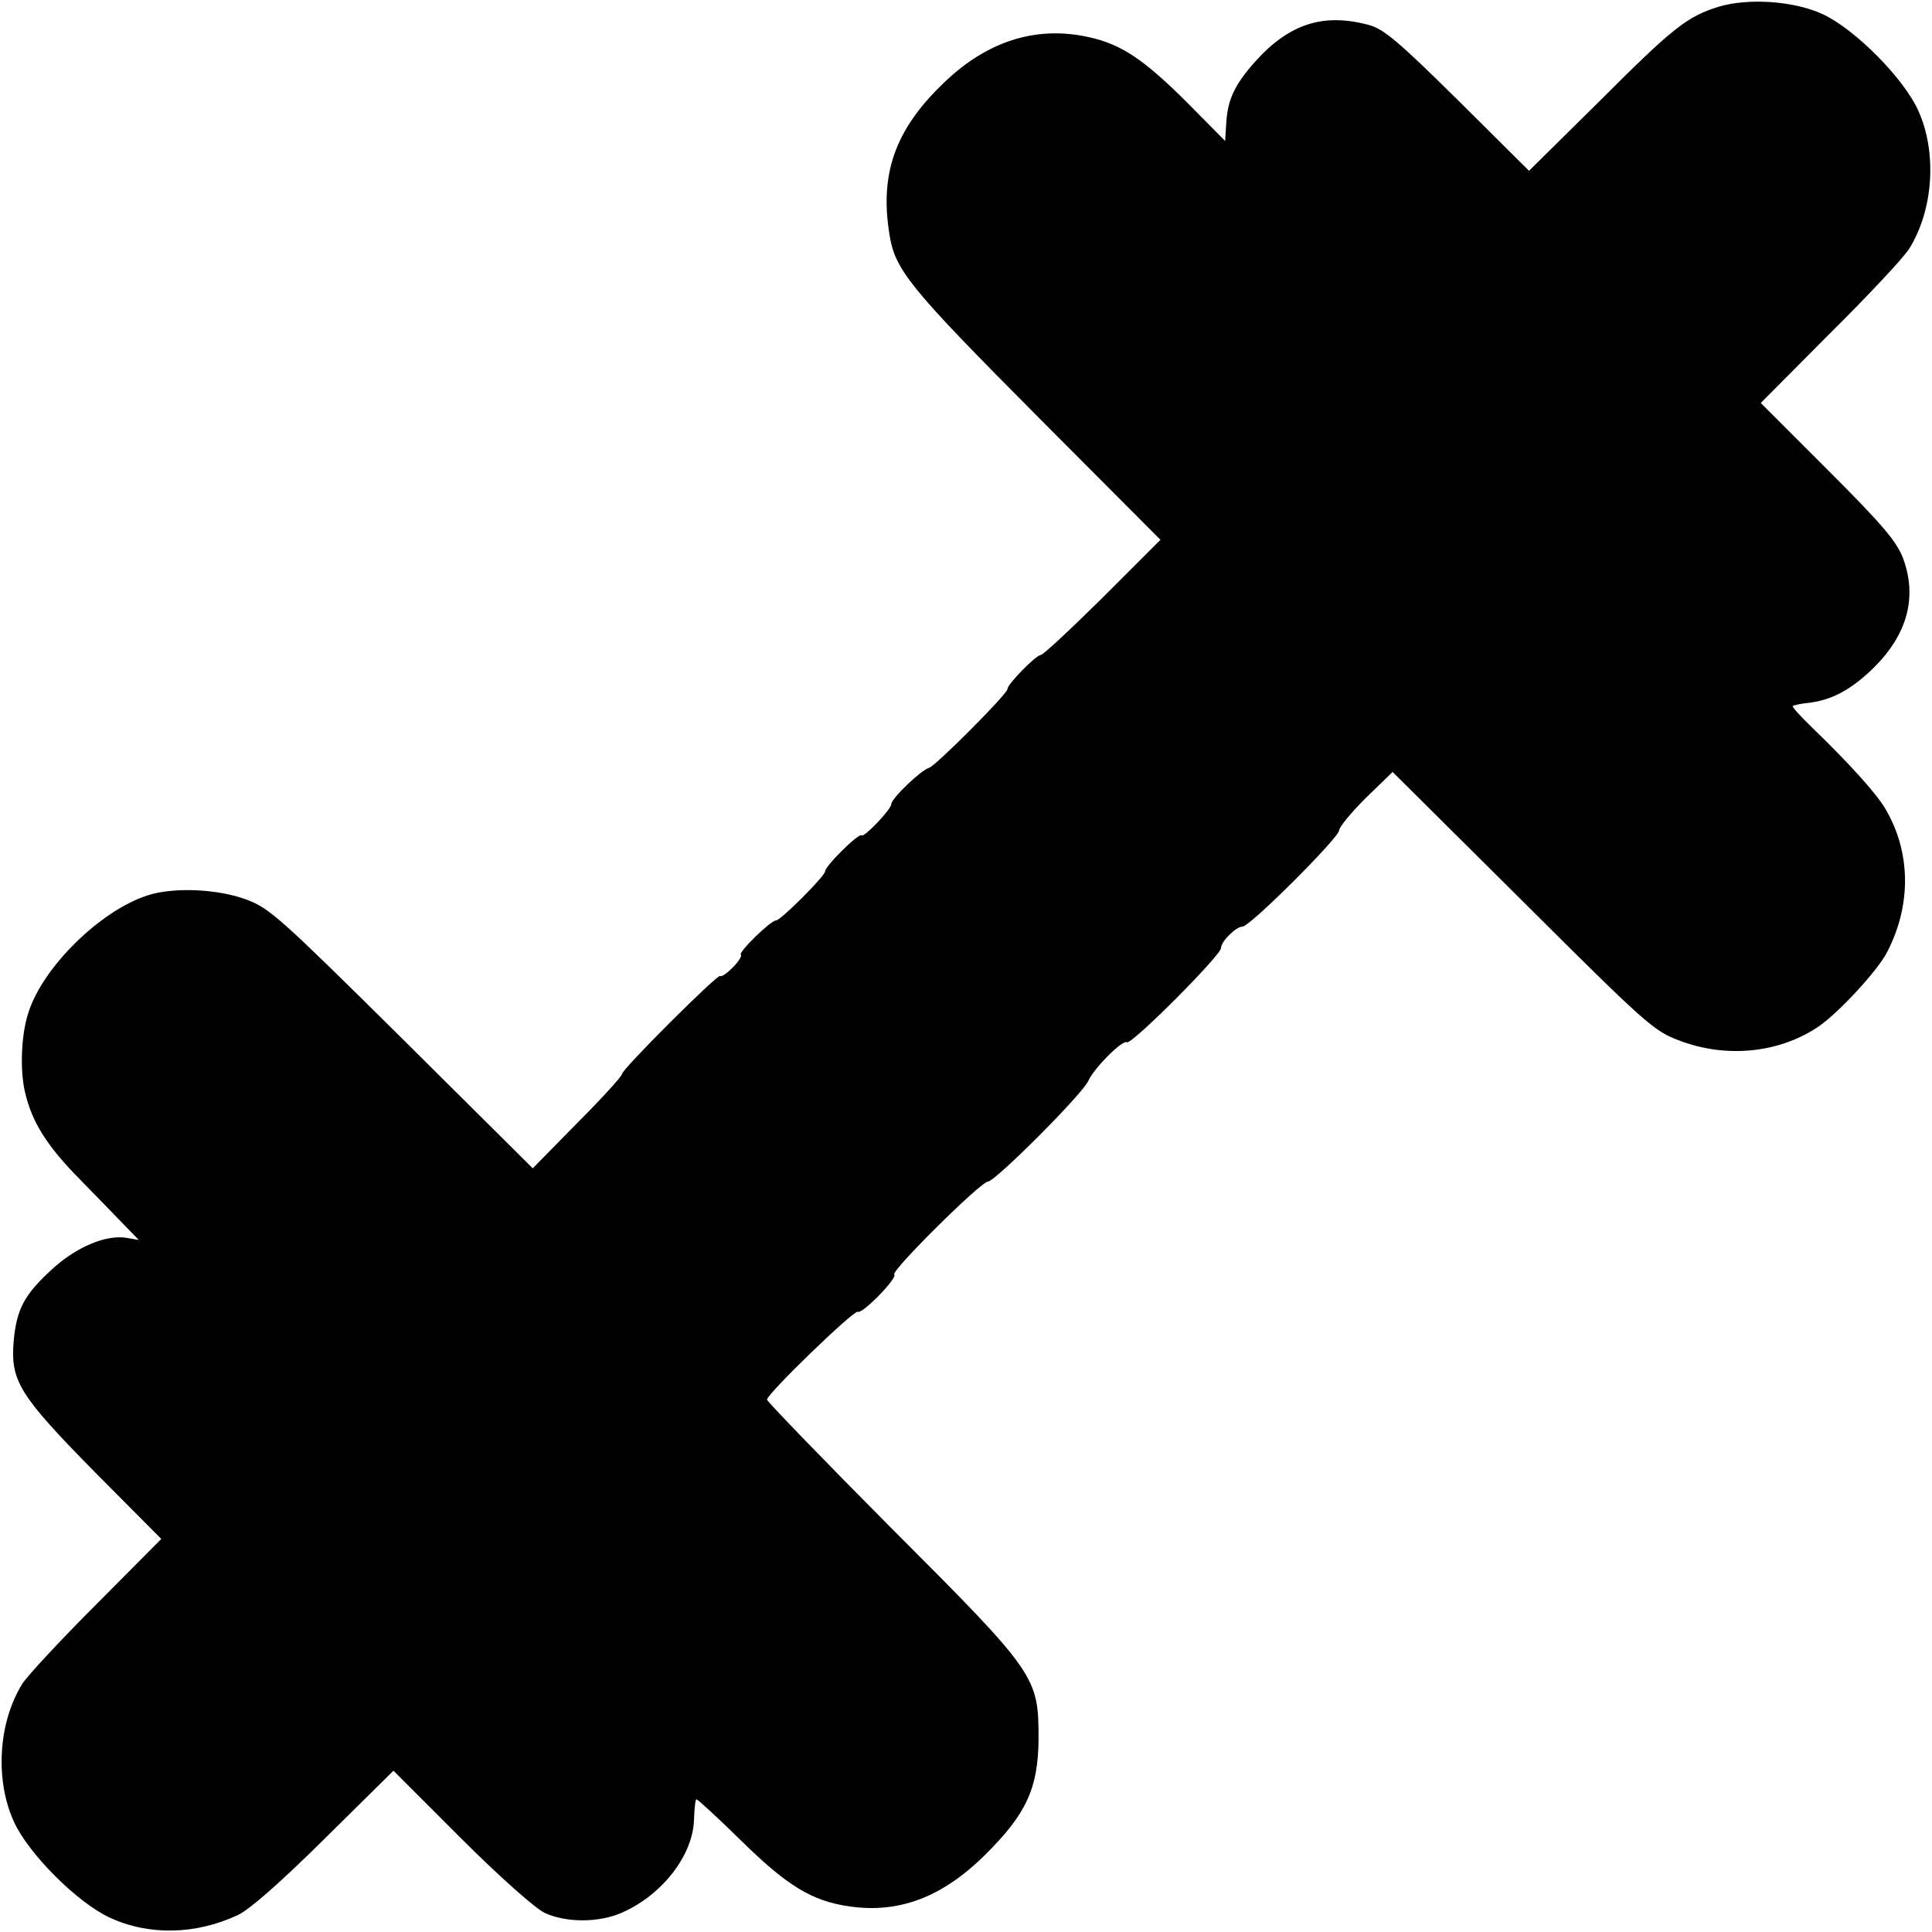 <?xml version="1.0" standalone="no"?>
<!DOCTYPE svg PUBLIC "-//W3C//DTD SVG 20010904//EN"
 "http://www.w3.org/TR/2001/REC-SVG-20010904/DTD/svg10.dtd">
<svg version="1.0" xmlns="http://www.w3.org/2000/svg"
 width="466pt" height="466pt" viewBox="0 0 466 466"
 preserveAspectRatio="xMidYMid meet">
<g transform="translate(0,466) scale(0.1,-0.1)"
fill="#000000" stroke="none">
<path d="M4146 4644 c-77 -24 -110 -50 -289 -229 l-169 -167 -171 170 c-145
143 -179 172 -216 182 -109 29 -191 3 -273 -88 -49 -55 -66 -90 -70 -145 l-3
-47 -90 91 c-105 105 -160 142 -237 159 -123 28 -238 -6 -340 -99 -125 -115
-167 -223 -143 -374 13 -88 48 -130 355 -439 l299 -300 -139 -139 c-77 -76
-144 -139 -150 -139 -11 0 -80 -70 -80 -82 0 -12 -174 -186 -189 -190 -18 -4
-91 -74 -91 -87 0 -13 -66 -82 -72 -76 -6 7 -88 -74 -88 -87 0 -11 -107 -118
-118 -118 -13 0 -92 -77 -85 -83 3 -3 -6 -17 -20 -31 -14 -14 -27 -23 -30 -20
-5 6 -237 -225 -237 -237 0 -5 -48 -58 -108 -118 l-107 -109 -315 313 c-292
289 -319 314 -375 335 -69 26 -177 31 -240 10 -114 -37 -253 -174 -287 -284
-17 -53 -20 -136 -8 -189 17 -74 53 -131 134 -213 39 -40 87 -89 106 -109 l35
-36 -28 5 c-50 9 -122 -21 -181 -75 -68 -62 -86 -97 -93 -174 -8 -96 13 -130
197 -317 l159 -160 -156 -157 c-86 -86 -166 -172 -179 -192 -58 -93 -67 -232
-20 -334 35 -76 151 -193 230 -230 94 -44 208 -42 310 6 28 13 104 80 209 184
l166 164 163 -163 c92 -92 180 -170 202 -180 52 -24 131 -24 187 1 97 43 171
139 173 225 1 26 3 48 6 48 3 0 52 -45 109 -101 109 -107 169 -144 258 -157
120 -18 225 21 329 124 99 98 128 160 129 279 0 151 -4 158 -356 510 -164 165
-299 305 -299 309 0 14 210 217 219 212 10 -7 97 82 88 90 -8 9 209 224 226
224 17 0 229 212 242 243 14 31 83 100 93 93 11 -7 227 210 227 227 0 16 36
52 52 52 18 0 233 215 233 232 0 8 29 43 64 78 l65 63 314 -312 c298 -297 316
-313 378 -336 113 -43 240 -30 334 33 49 33 145 137 167 181 59 114 57 242 -5
346 -22 37 -88 110 -174 193 -29 28 -51 52 -49 54 2 2 20 6 41 8 55 7 102 33
154 84 82 81 106 171 71 265 -16 41 -49 80 -181 212 l-162 162 167 168 c92 91
178 183 191 204 58 93 68 231 22 333 -35 78 -153 197 -231 233 -70 32 -178 39
-250 18z"/>
</g>
</svg>
